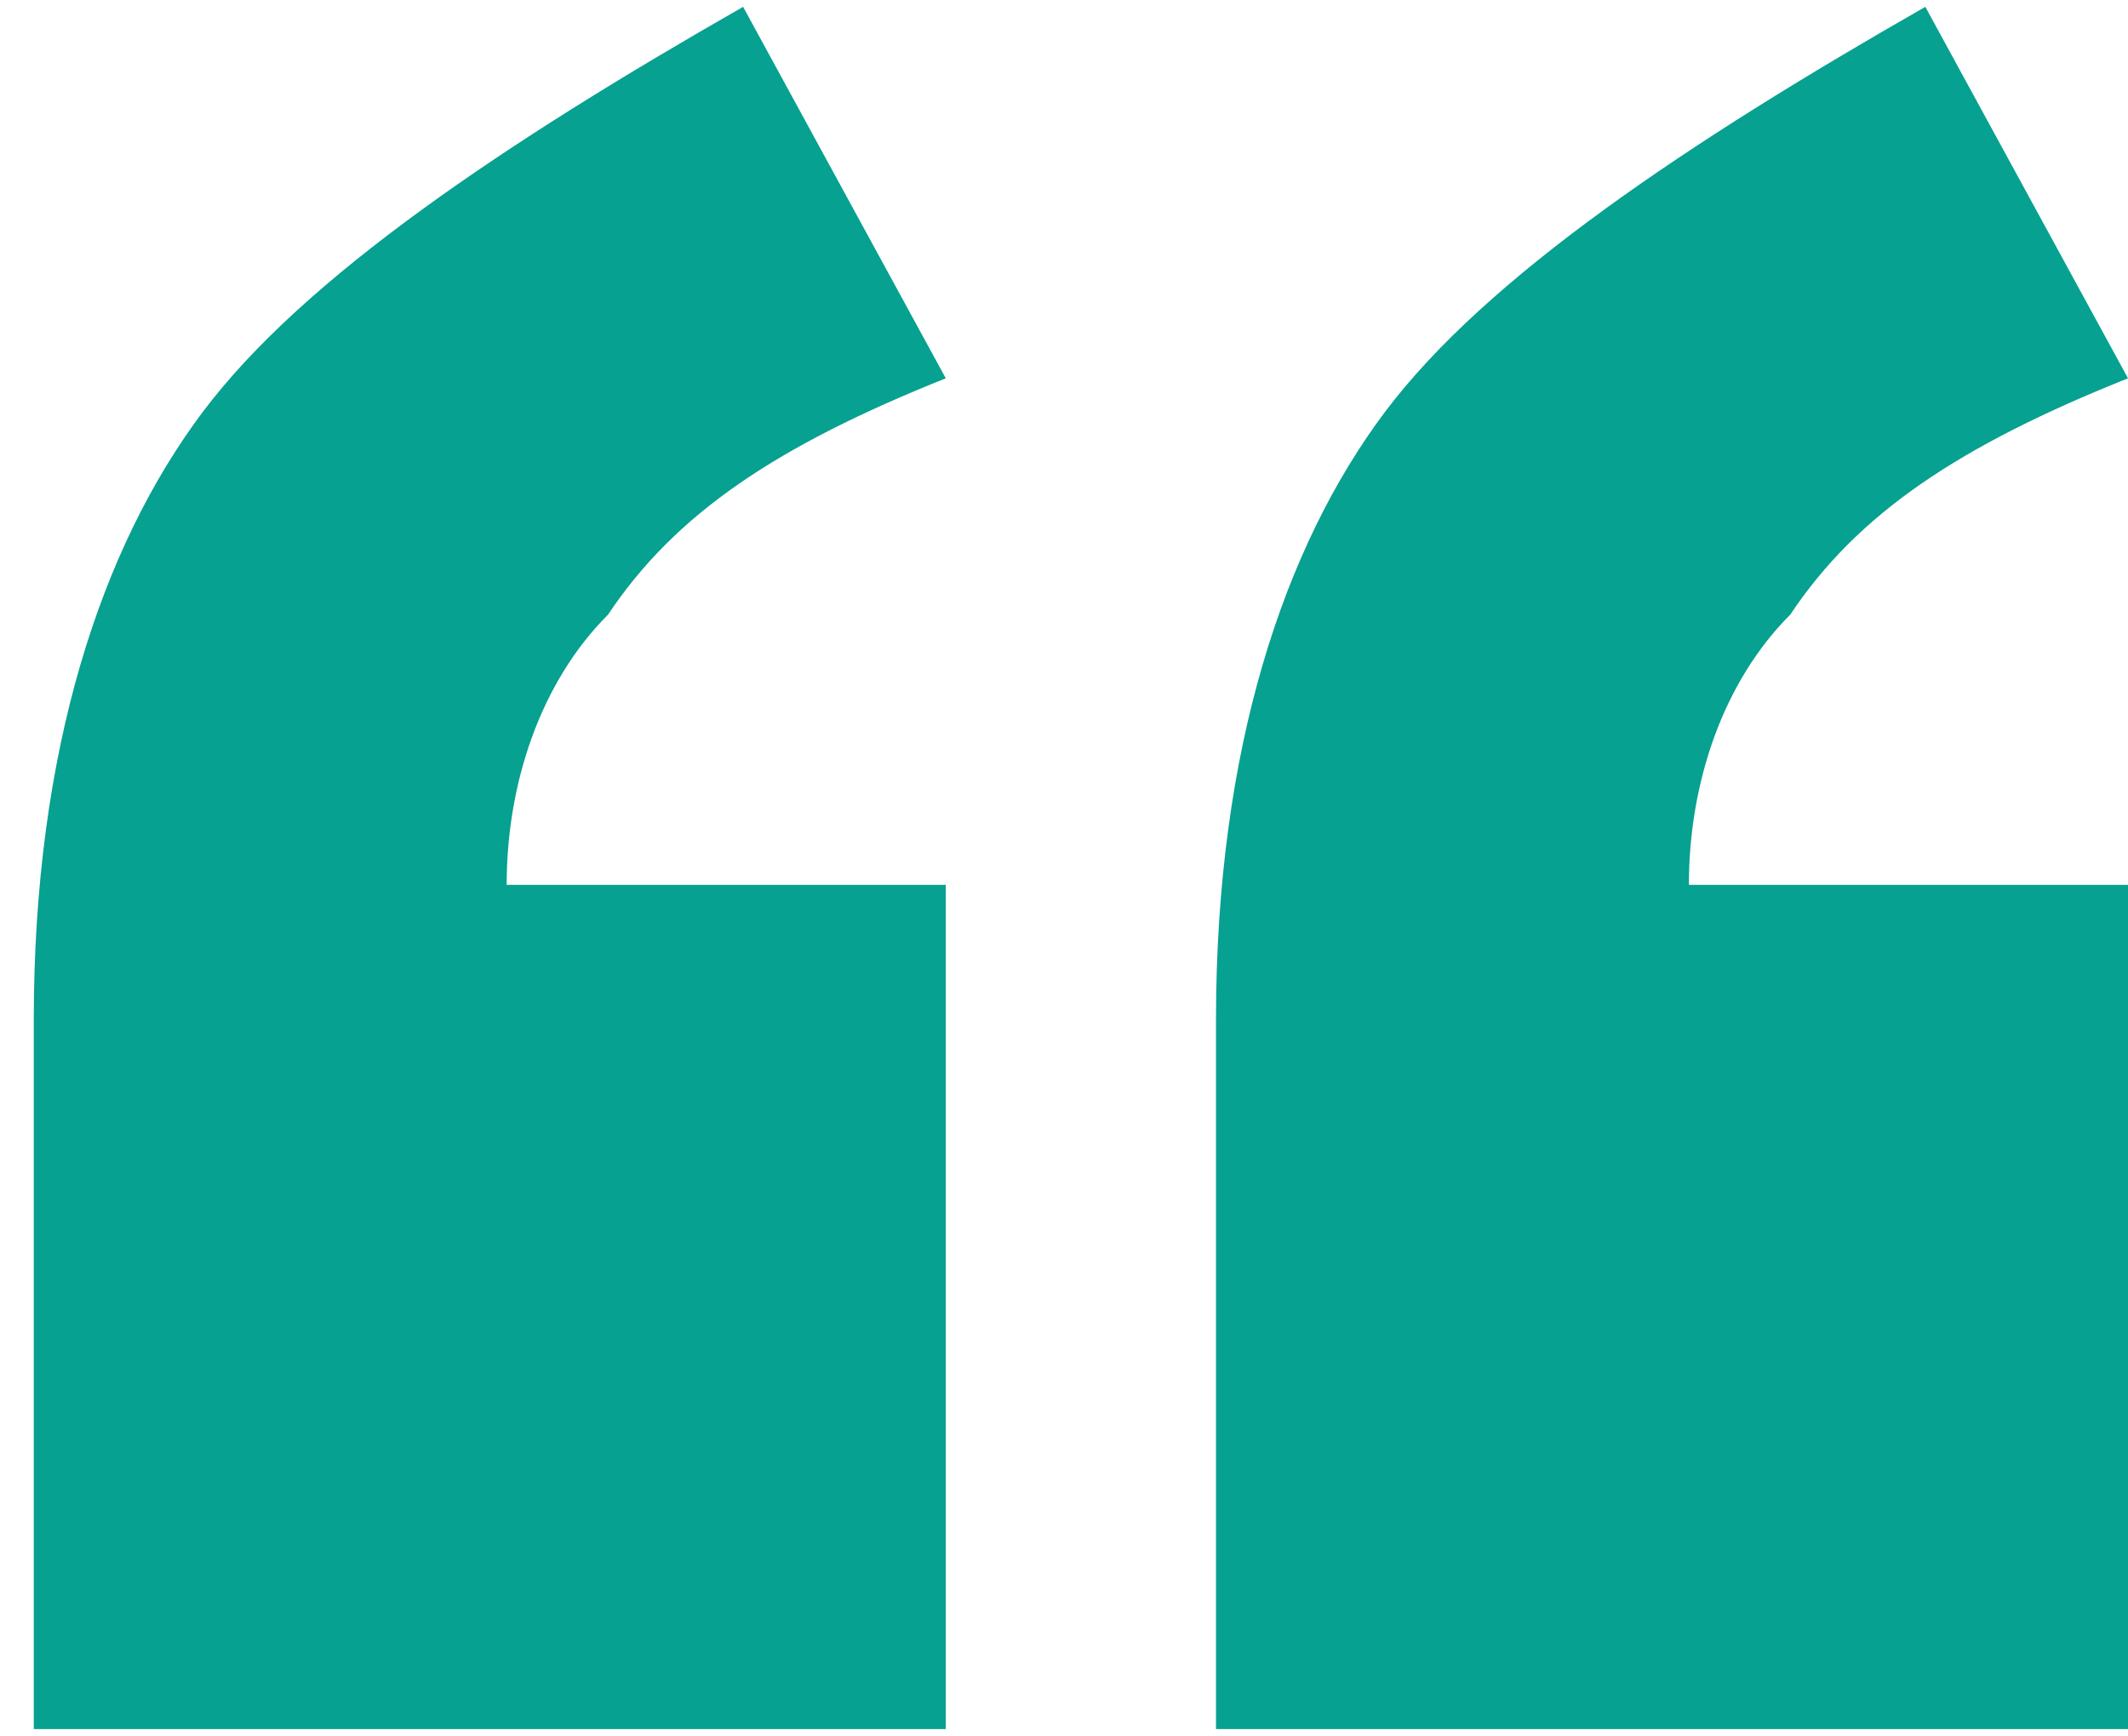 <?xml version="1.0" encoding="UTF-8"?>
<!DOCTYPE svg PUBLIC "-//W3C//DTD SVG 1.1//EN" "http://www.w3.org/Graphics/SVG/1.1/DTD/svg11.dtd">
<!-- Creator: CorelDRAW X5 -->
<svg xmlns="http://www.w3.org/2000/svg" xml:space="preserve" width="0.163in" height="0.133in" shape-rendering="geometricPrecision" text-rendering="geometricPrecision" image-rendering="optimizeQuality" fill-rule="evenodd" clip-rule="evenodd"
viewBox="0 0 63 51"
 xmlns:xlink="http://www.w3.org/1999/xlink">
 <g id="Layer_x0020_1">
  <path fill="#06A190" fill-rule="nonzero" d="M63 51l-27 0 0 -21c0,-8 2,-14 5,-18 3,-4 9,-8 16,-12l6 11c-5,2 -8,4 -10,7 -2,2 -3,5 -3,8l13 0 0 25zm-35 0l-27 0 0 -21c0,-8 2,-14 5,-18 3,-4 9,-8 16,-12l6 11c-5,2 -8,4 -10,7 -2,2 -3,5 -3,8l13 0 0 25z"/>
 </g>
</svg>

